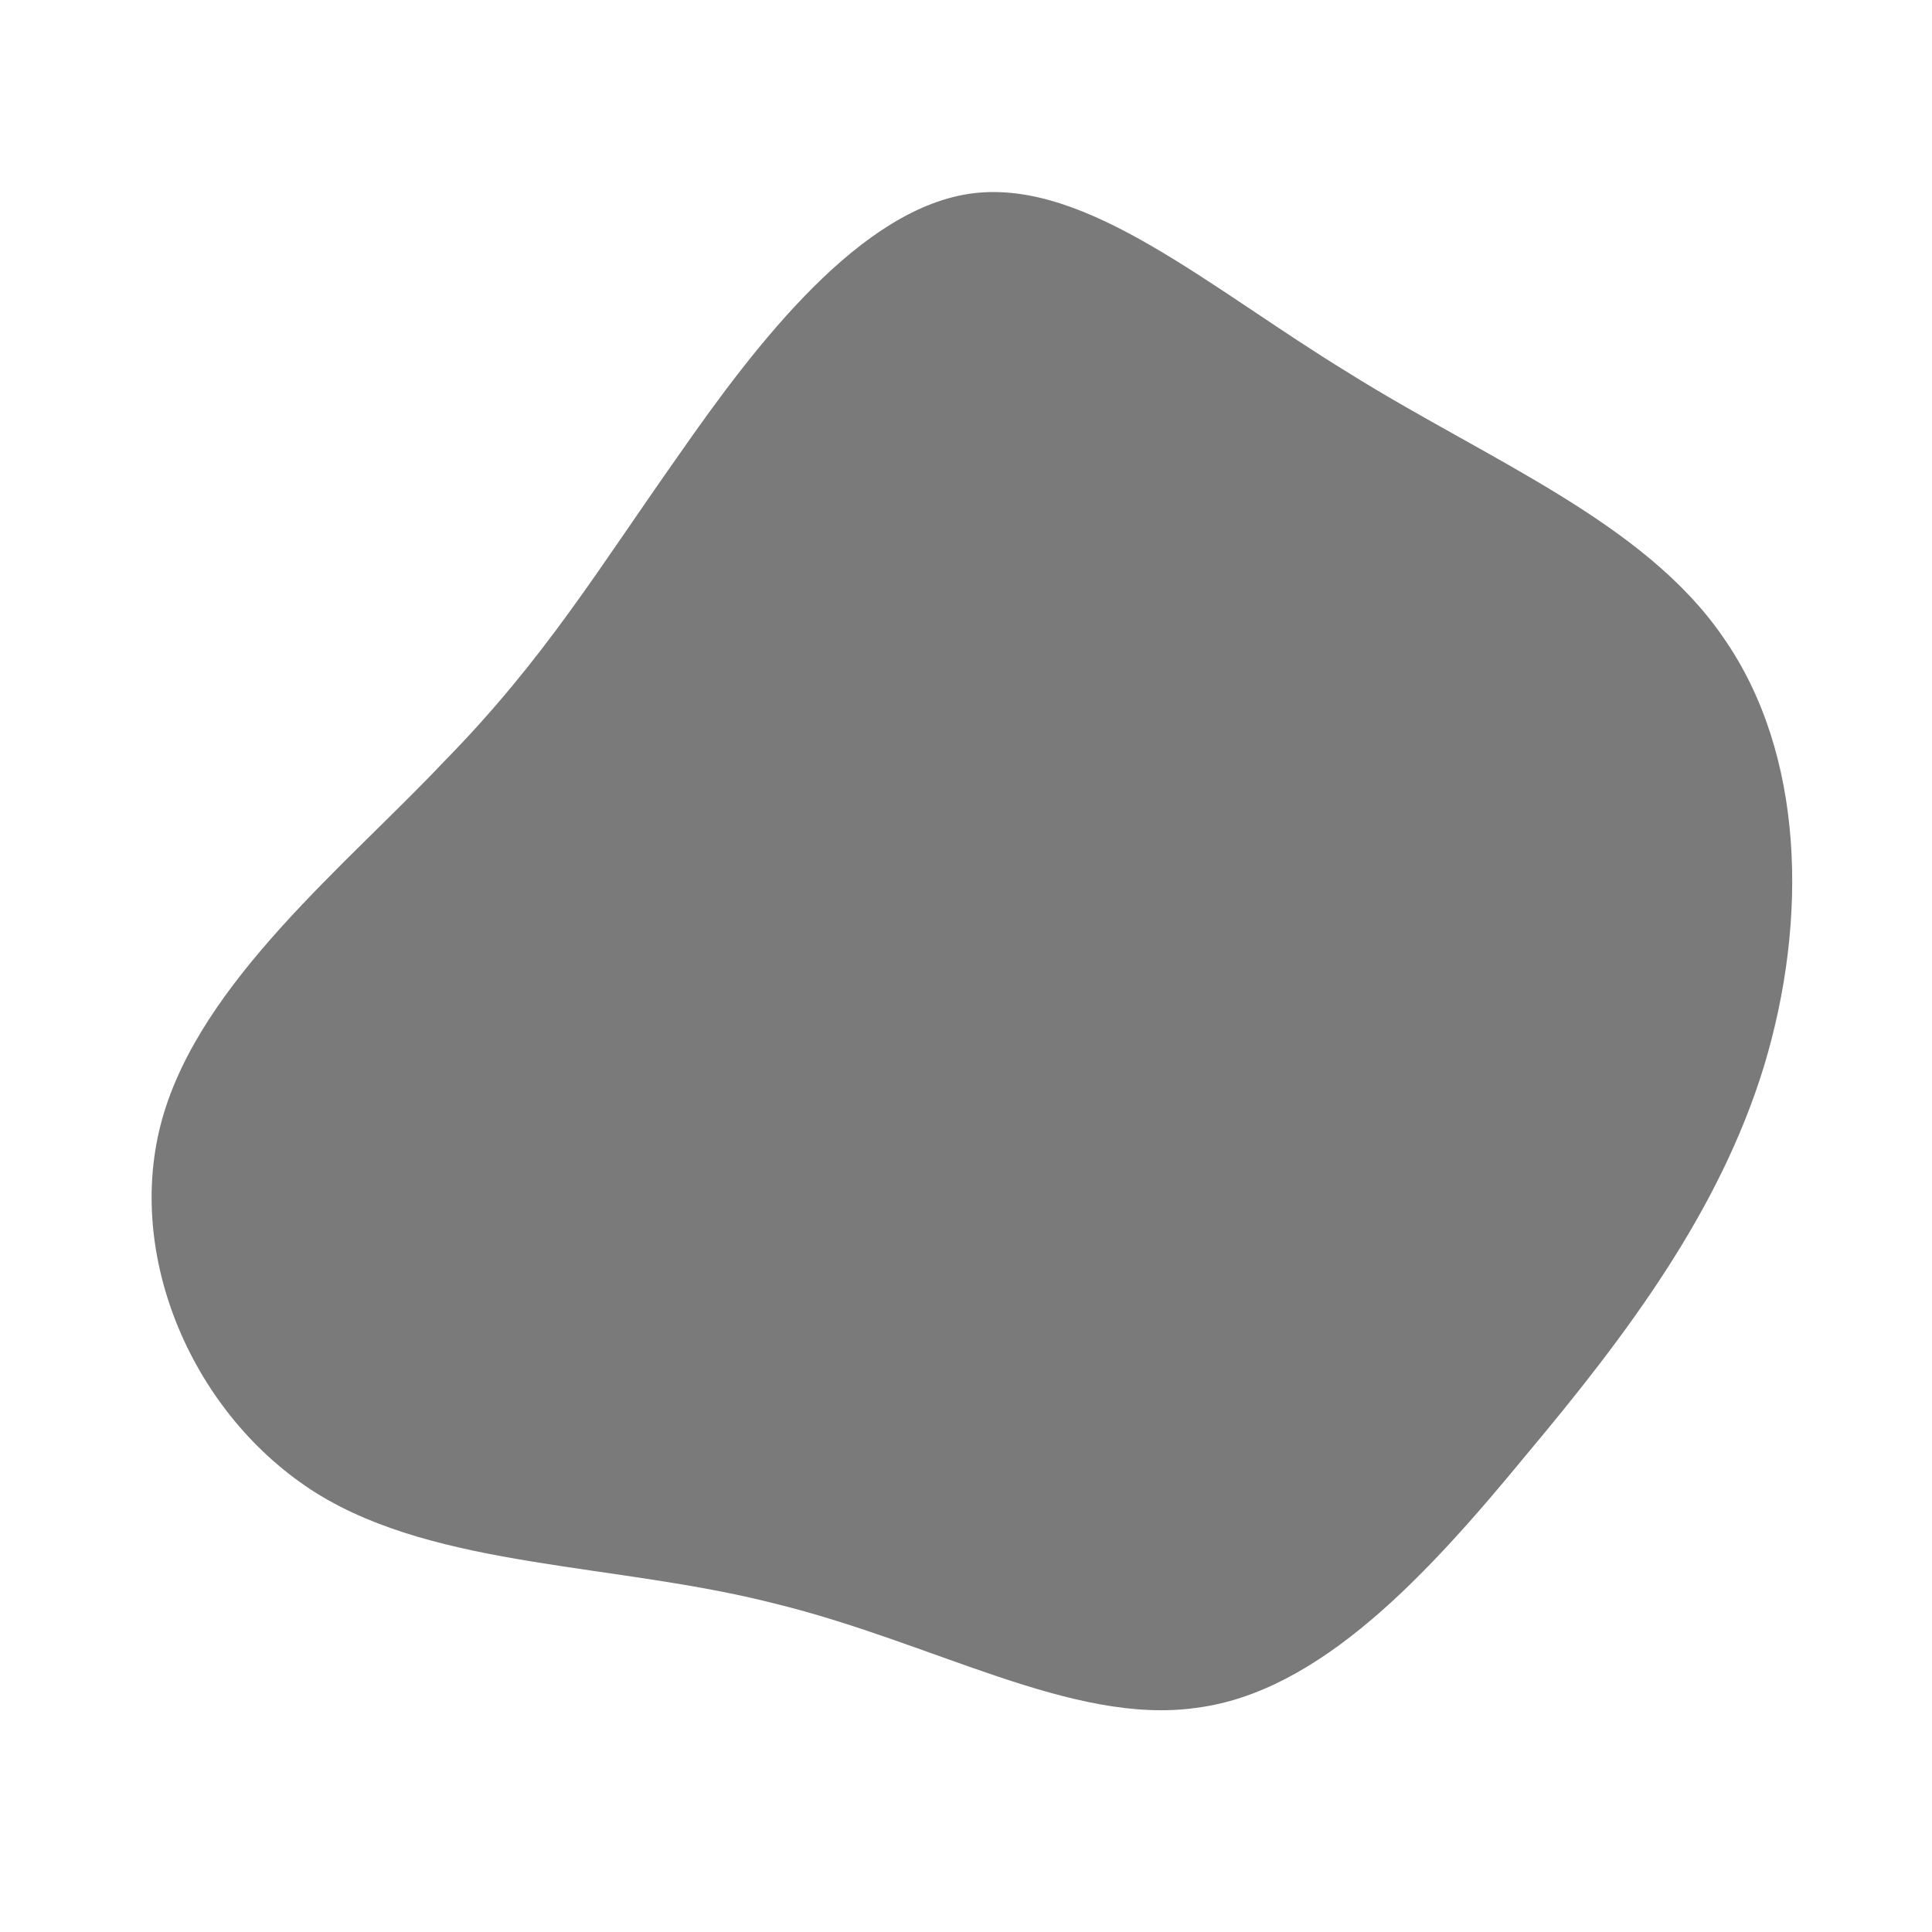 <!--?xml version="1.0" standalone="no"?-->
              <svg id="sw-js-blob-svg" viewBox="0 0 100 100" xmlns="http://www.w3.org/2000/svg" version="1.1">
                    <defs> 
                        <linearGradient id="sw-gradient" x1="0" x2="1" y1="1" y2="0">
                            <stop id="stop1" stop-color="rgba(0, 0, 0, 0.52)" offset="0%"></stop>
                            <stop id="stop2" stop-color="rgba(230.649, 198.932, 146.58, 1)" offset="100%"></stop>
                        </linearGradient>
                    </defs>
                <path fill="rgba(0, 0, 0, 0.52)" d="M19.8,-30.7C27,-26.2,35.1,-23,39.2,-17C43.4,-11,43.6,-2.4,41.3,5.2C39,12.7,34.2,19.1,29,25.3C23.9,31.5,18.3,37.6,11.9,38.4C5.5,39.3,-1.7,35,-9.9,33C-18.1,30.9,-27.3,31.2,-33.6,27.3C-40,23.3,-43.6,15,-41.6,7.9C-39.6,0.8,-32.1,-5.2,-27,-10.6C-21.8,-15.9,-19,-20.6,-14.9,-26.4C-10.8,-32.3,-5.4,-39.3,0.4,-40C6.3,-40.7,12.6,-35.1,19.8,-30.7Z" width="100%" height="100%" transform="translate(50 50)" stroke-width="0" style="transition: all 0.3s ease 0s;" stroke="rgba(244.31, 161.396, 122.155, 0.45)"></path>
              </svg>